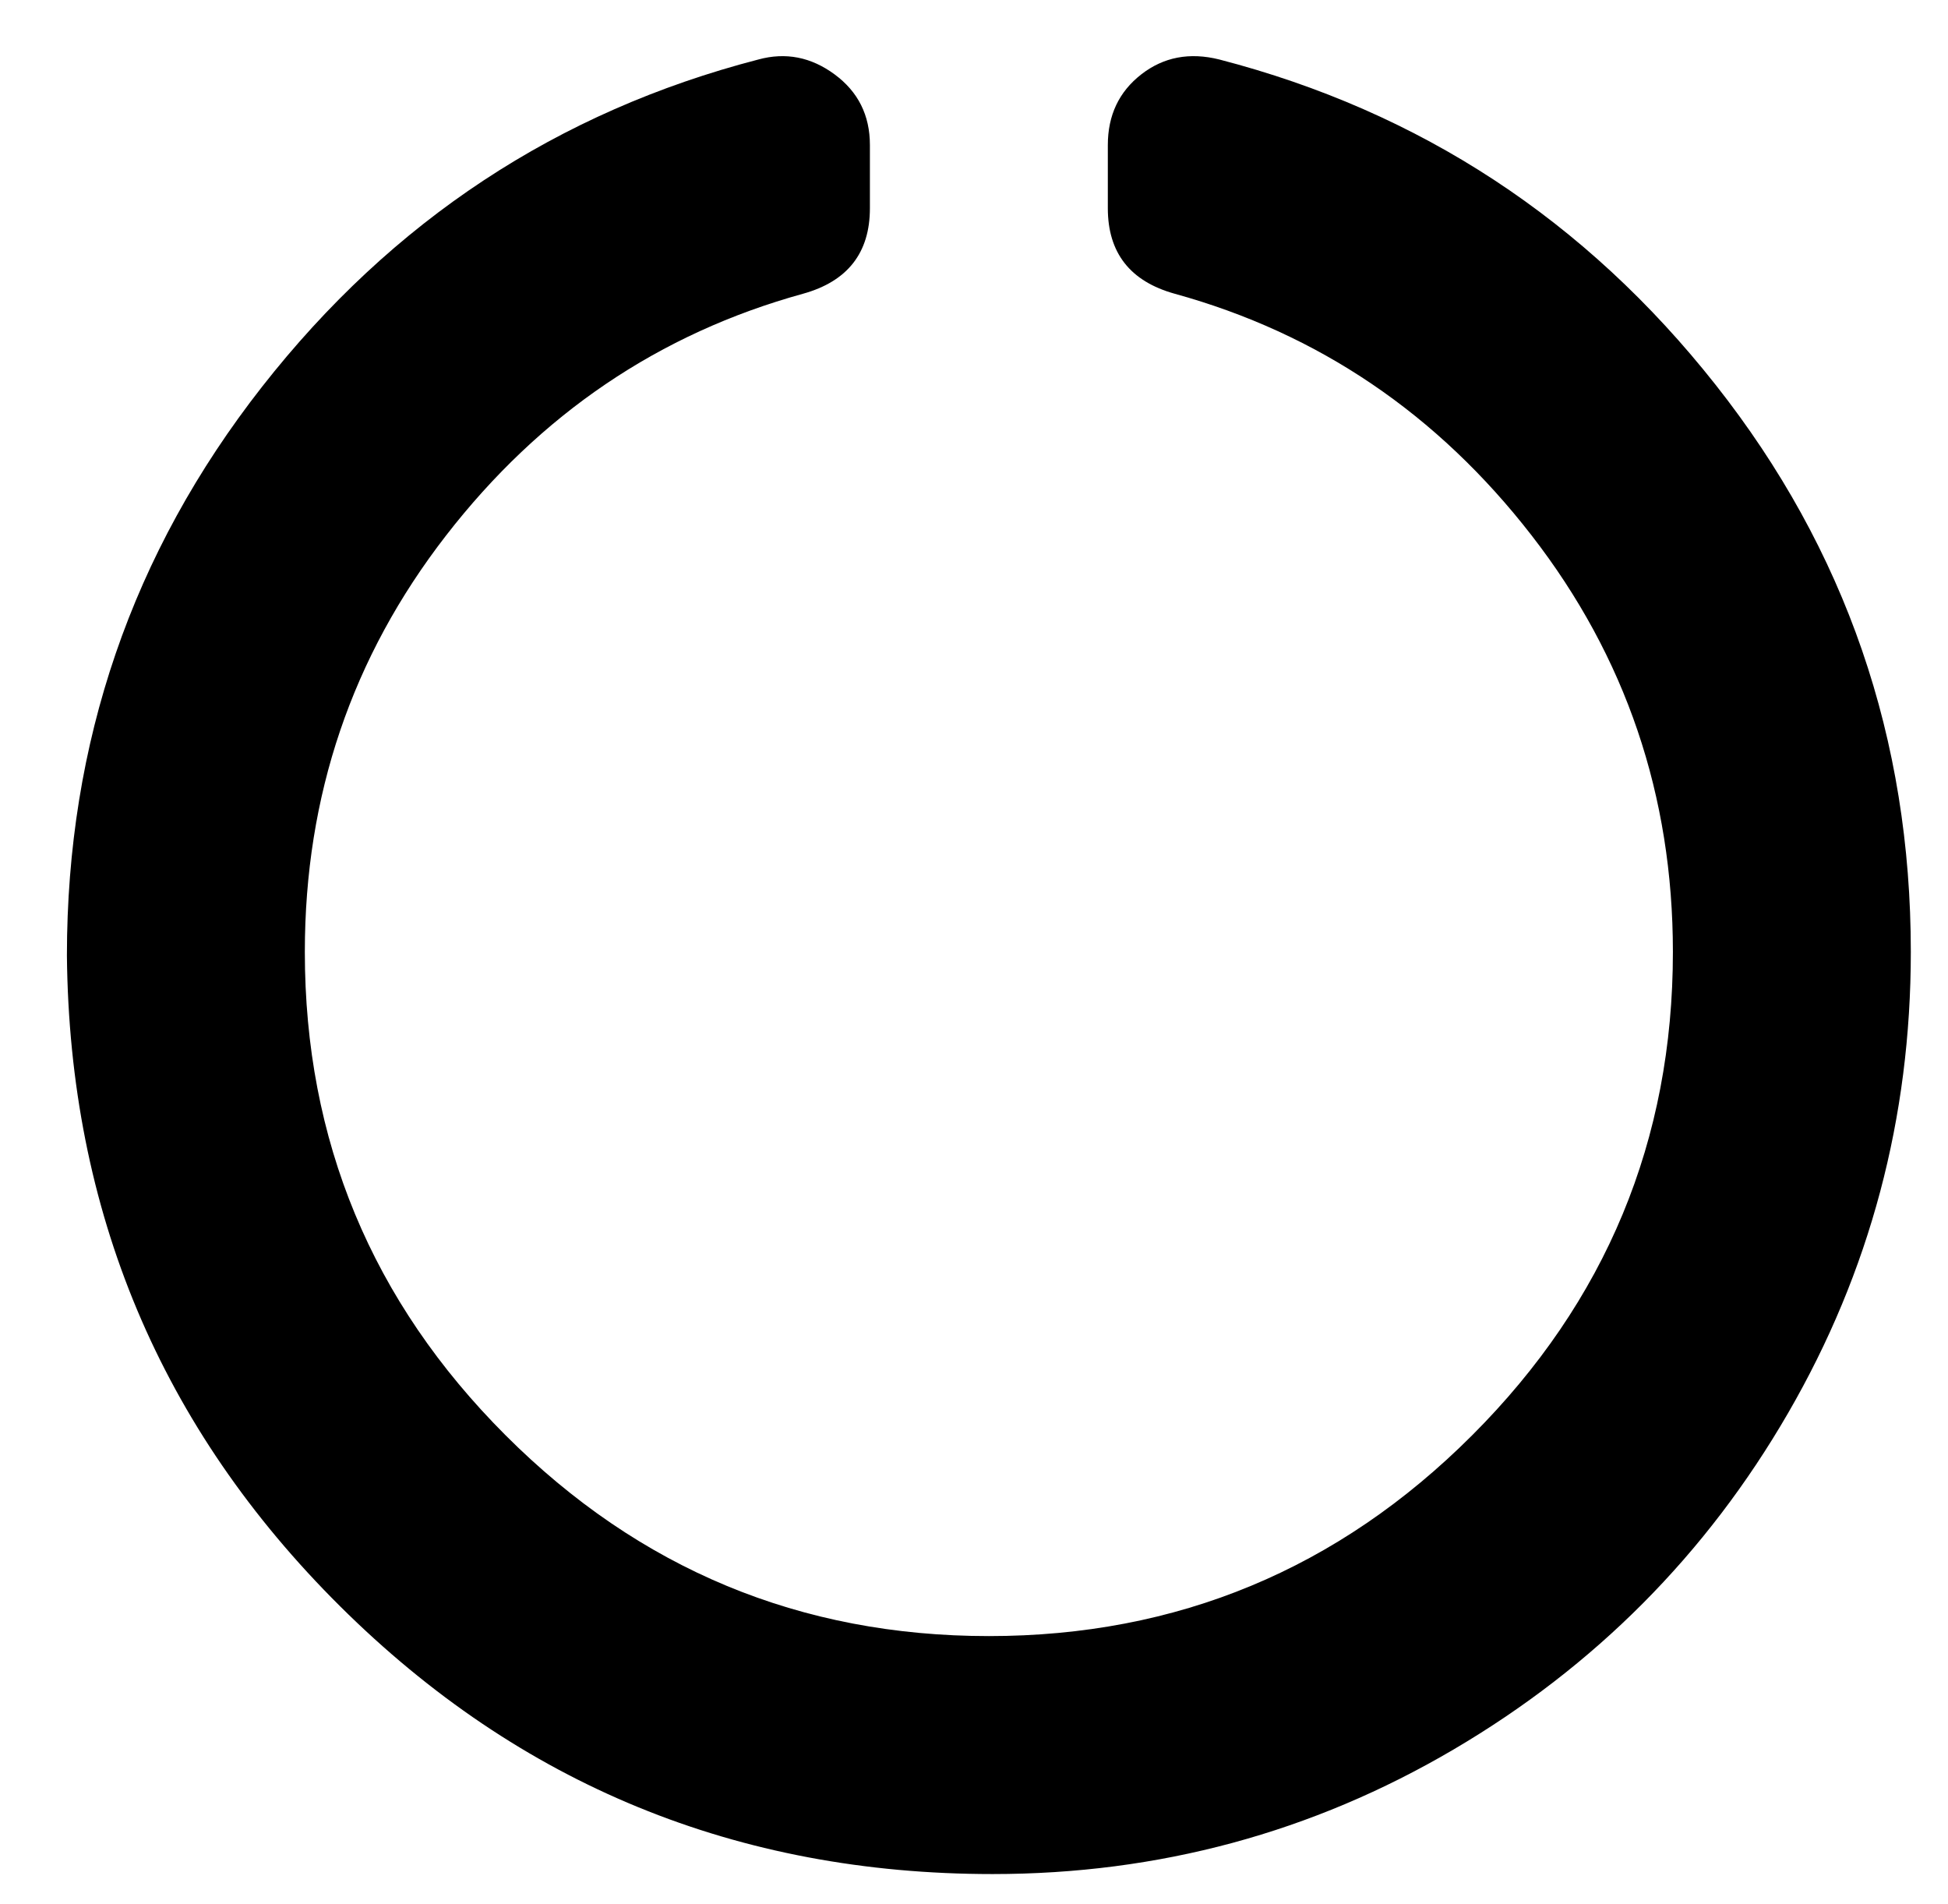 <?xml version="1.0" standalone="no"?>
<!DOCTYPE svg PUBLIC "-//W3C//DTD SVG 1.1//EN" "http://www.w3.org/Graphics/SVG/1.1/DTD/svg11.dtd" >
<svg xmlns="http://www.w3.org/2000/svg" xmlns:xlink="http://www.w3.org/1999/xlink" version="1.1" viewBox="-10 0 524 512">
   <path fill="currentColor"
d="M288 39q0 -12 9 -19t21 -4q81 21 133.5 87.5t52.5 152.5q0 67 -33 124t-90 90.5t-124 33.5q-103 0 -175.5 -72t-73.5 -175q0 -86 52.5 -153t133.5 -88q11 -3 20.5 4t9.5 19v17q0 18 -18 23q-58 16 -96 65t-38 112q0 76 54 130t130 54t130 -54t54 -130q0 -63 -38 -112
t-96 -65q-18 -5 -18 -23v-17z" />
</svg>
